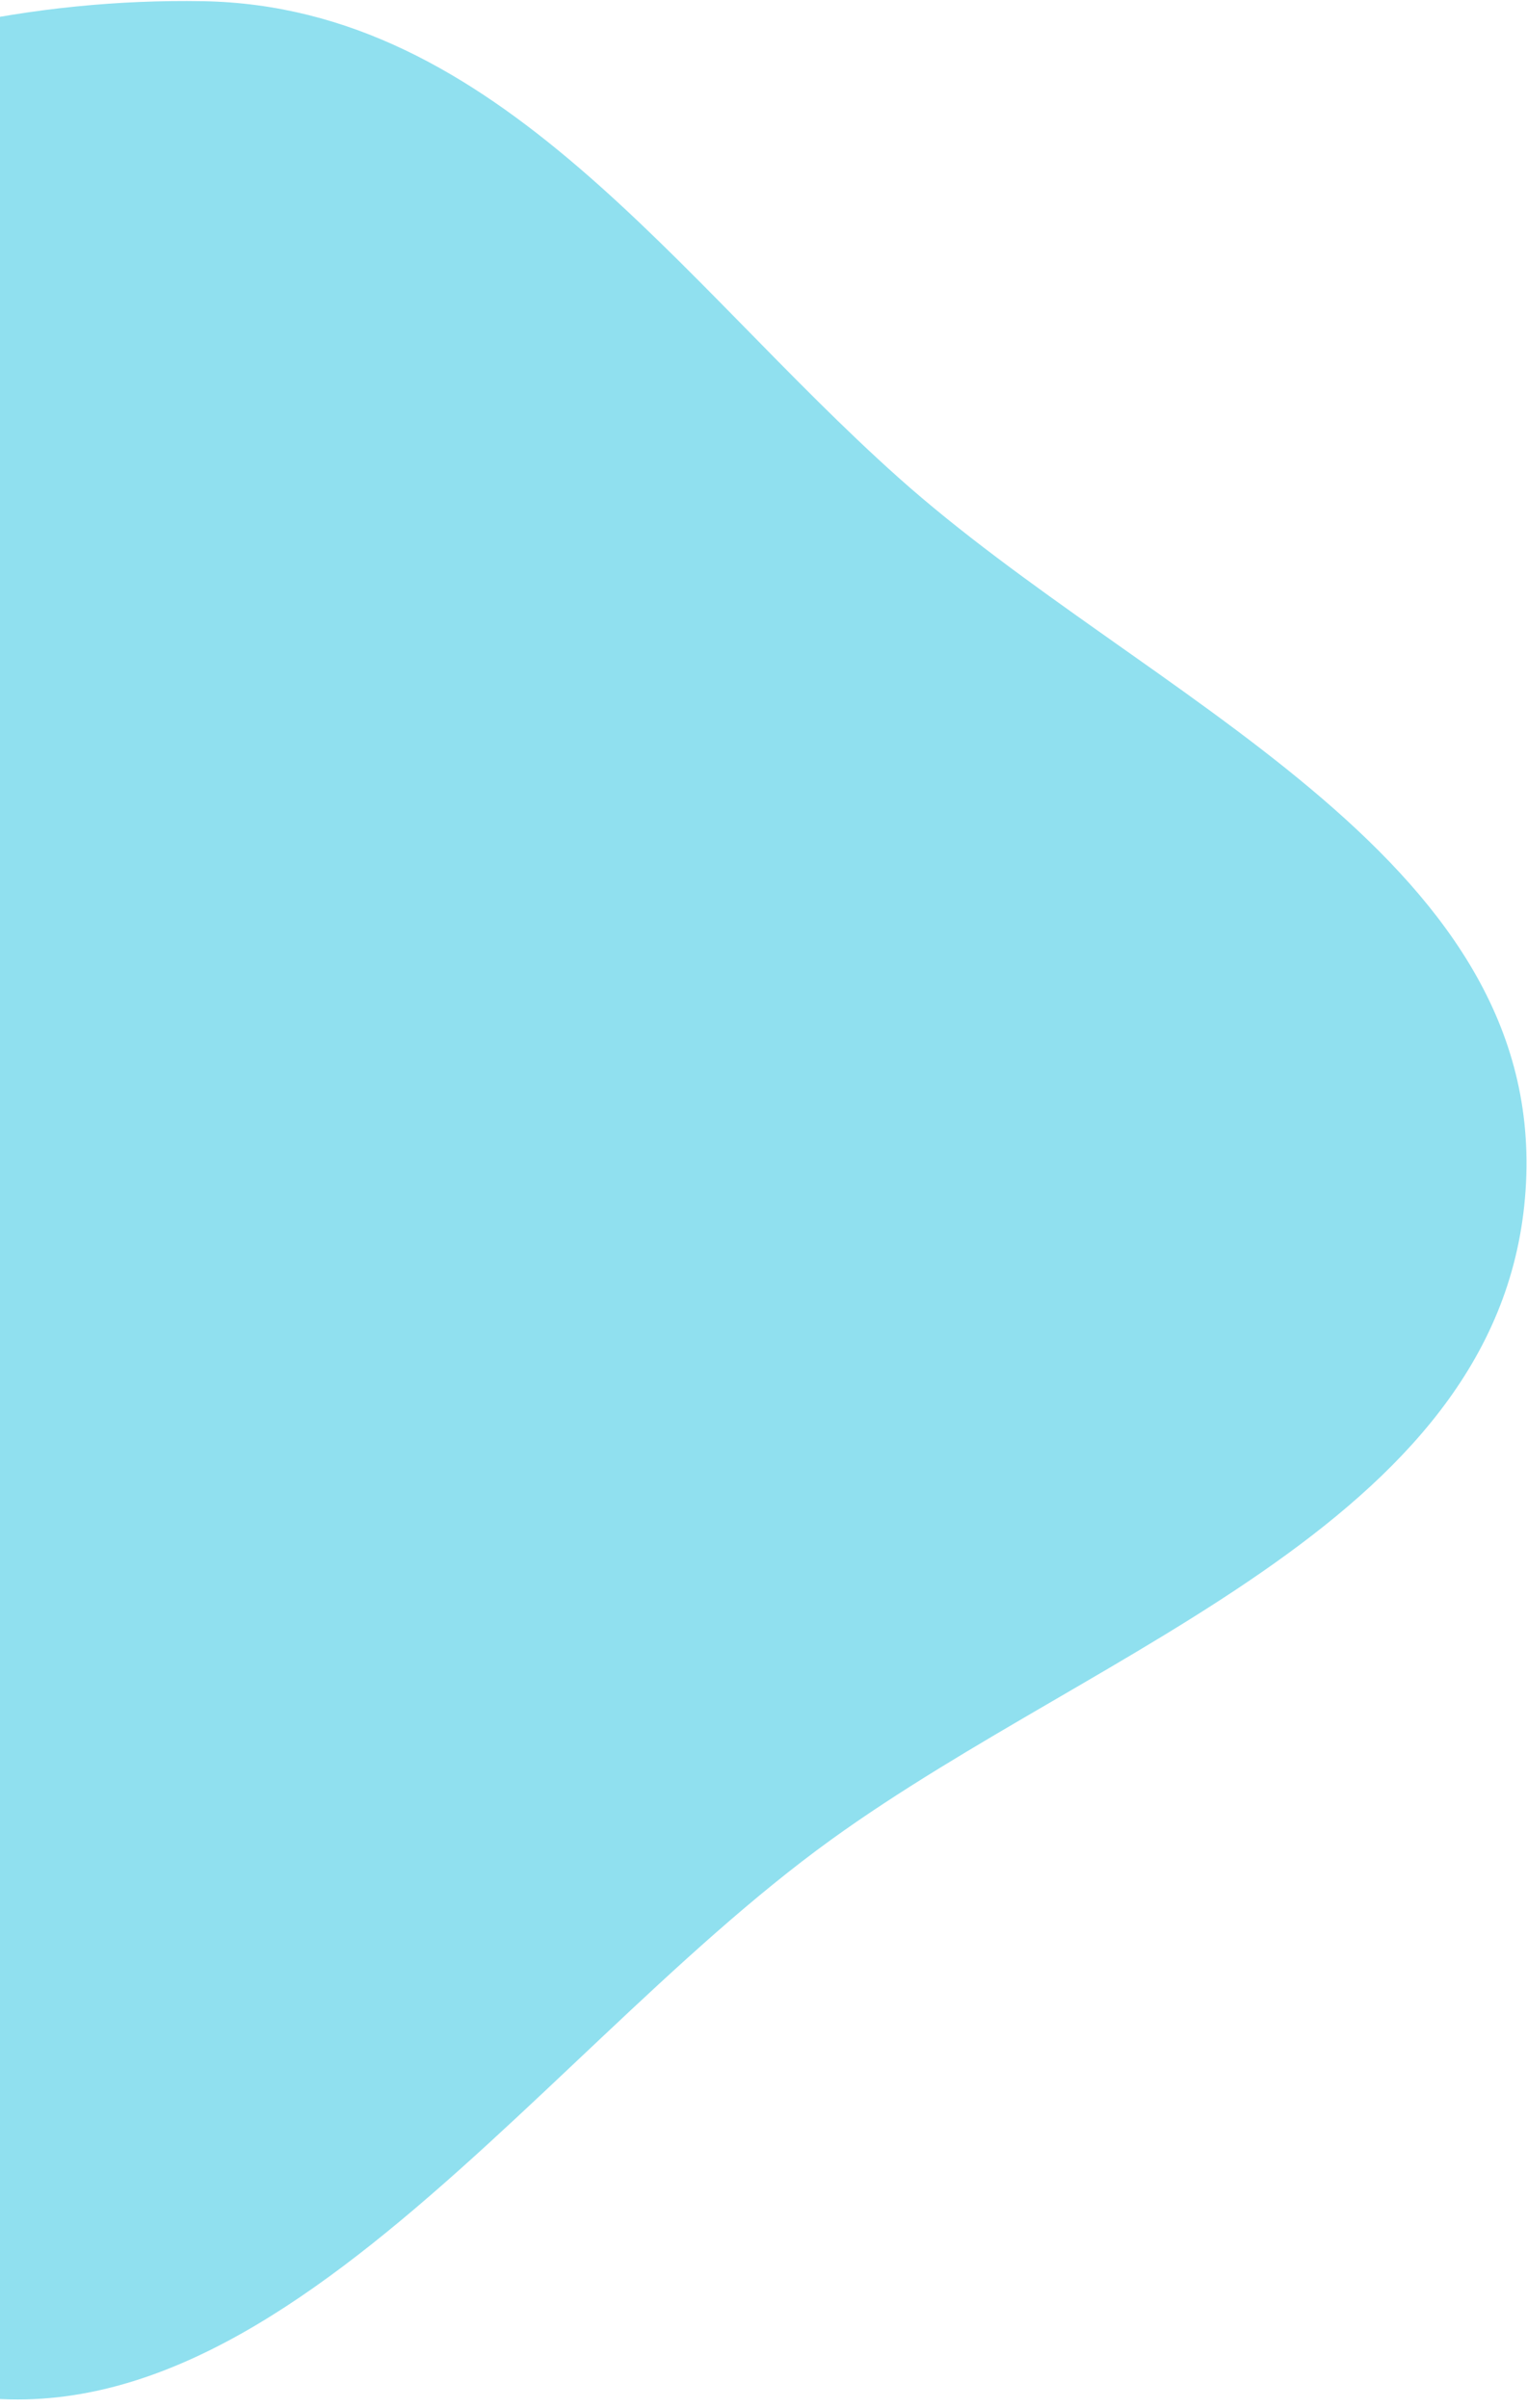 <svg width="144" height="227" viewBox="0 0 144 227" fill="none" xmlns="http://www.w3.org/2000/svg">
<path fill-rule="evenodd" clip-rule="evenodd" d="M84.724 45.021C108.01 65.805 145.447 80.37 143.908 111.492C142.345 143.118 104.015 154.913 78.376 173.428C49.157 194.529 22.176 237.115 -11.335 223.601C-44.83 210.093 -31.937 159.972 -41.394 125.127C-49.181 96.433 -73.407 69.24 -60.477 42.53C-46.694 14.057 -12.546 -0.431 19.123 0.112C46.962 0.59 63.922 26.453 84.724 45.021Z" fill="#90E0EF"/>
</svg>
